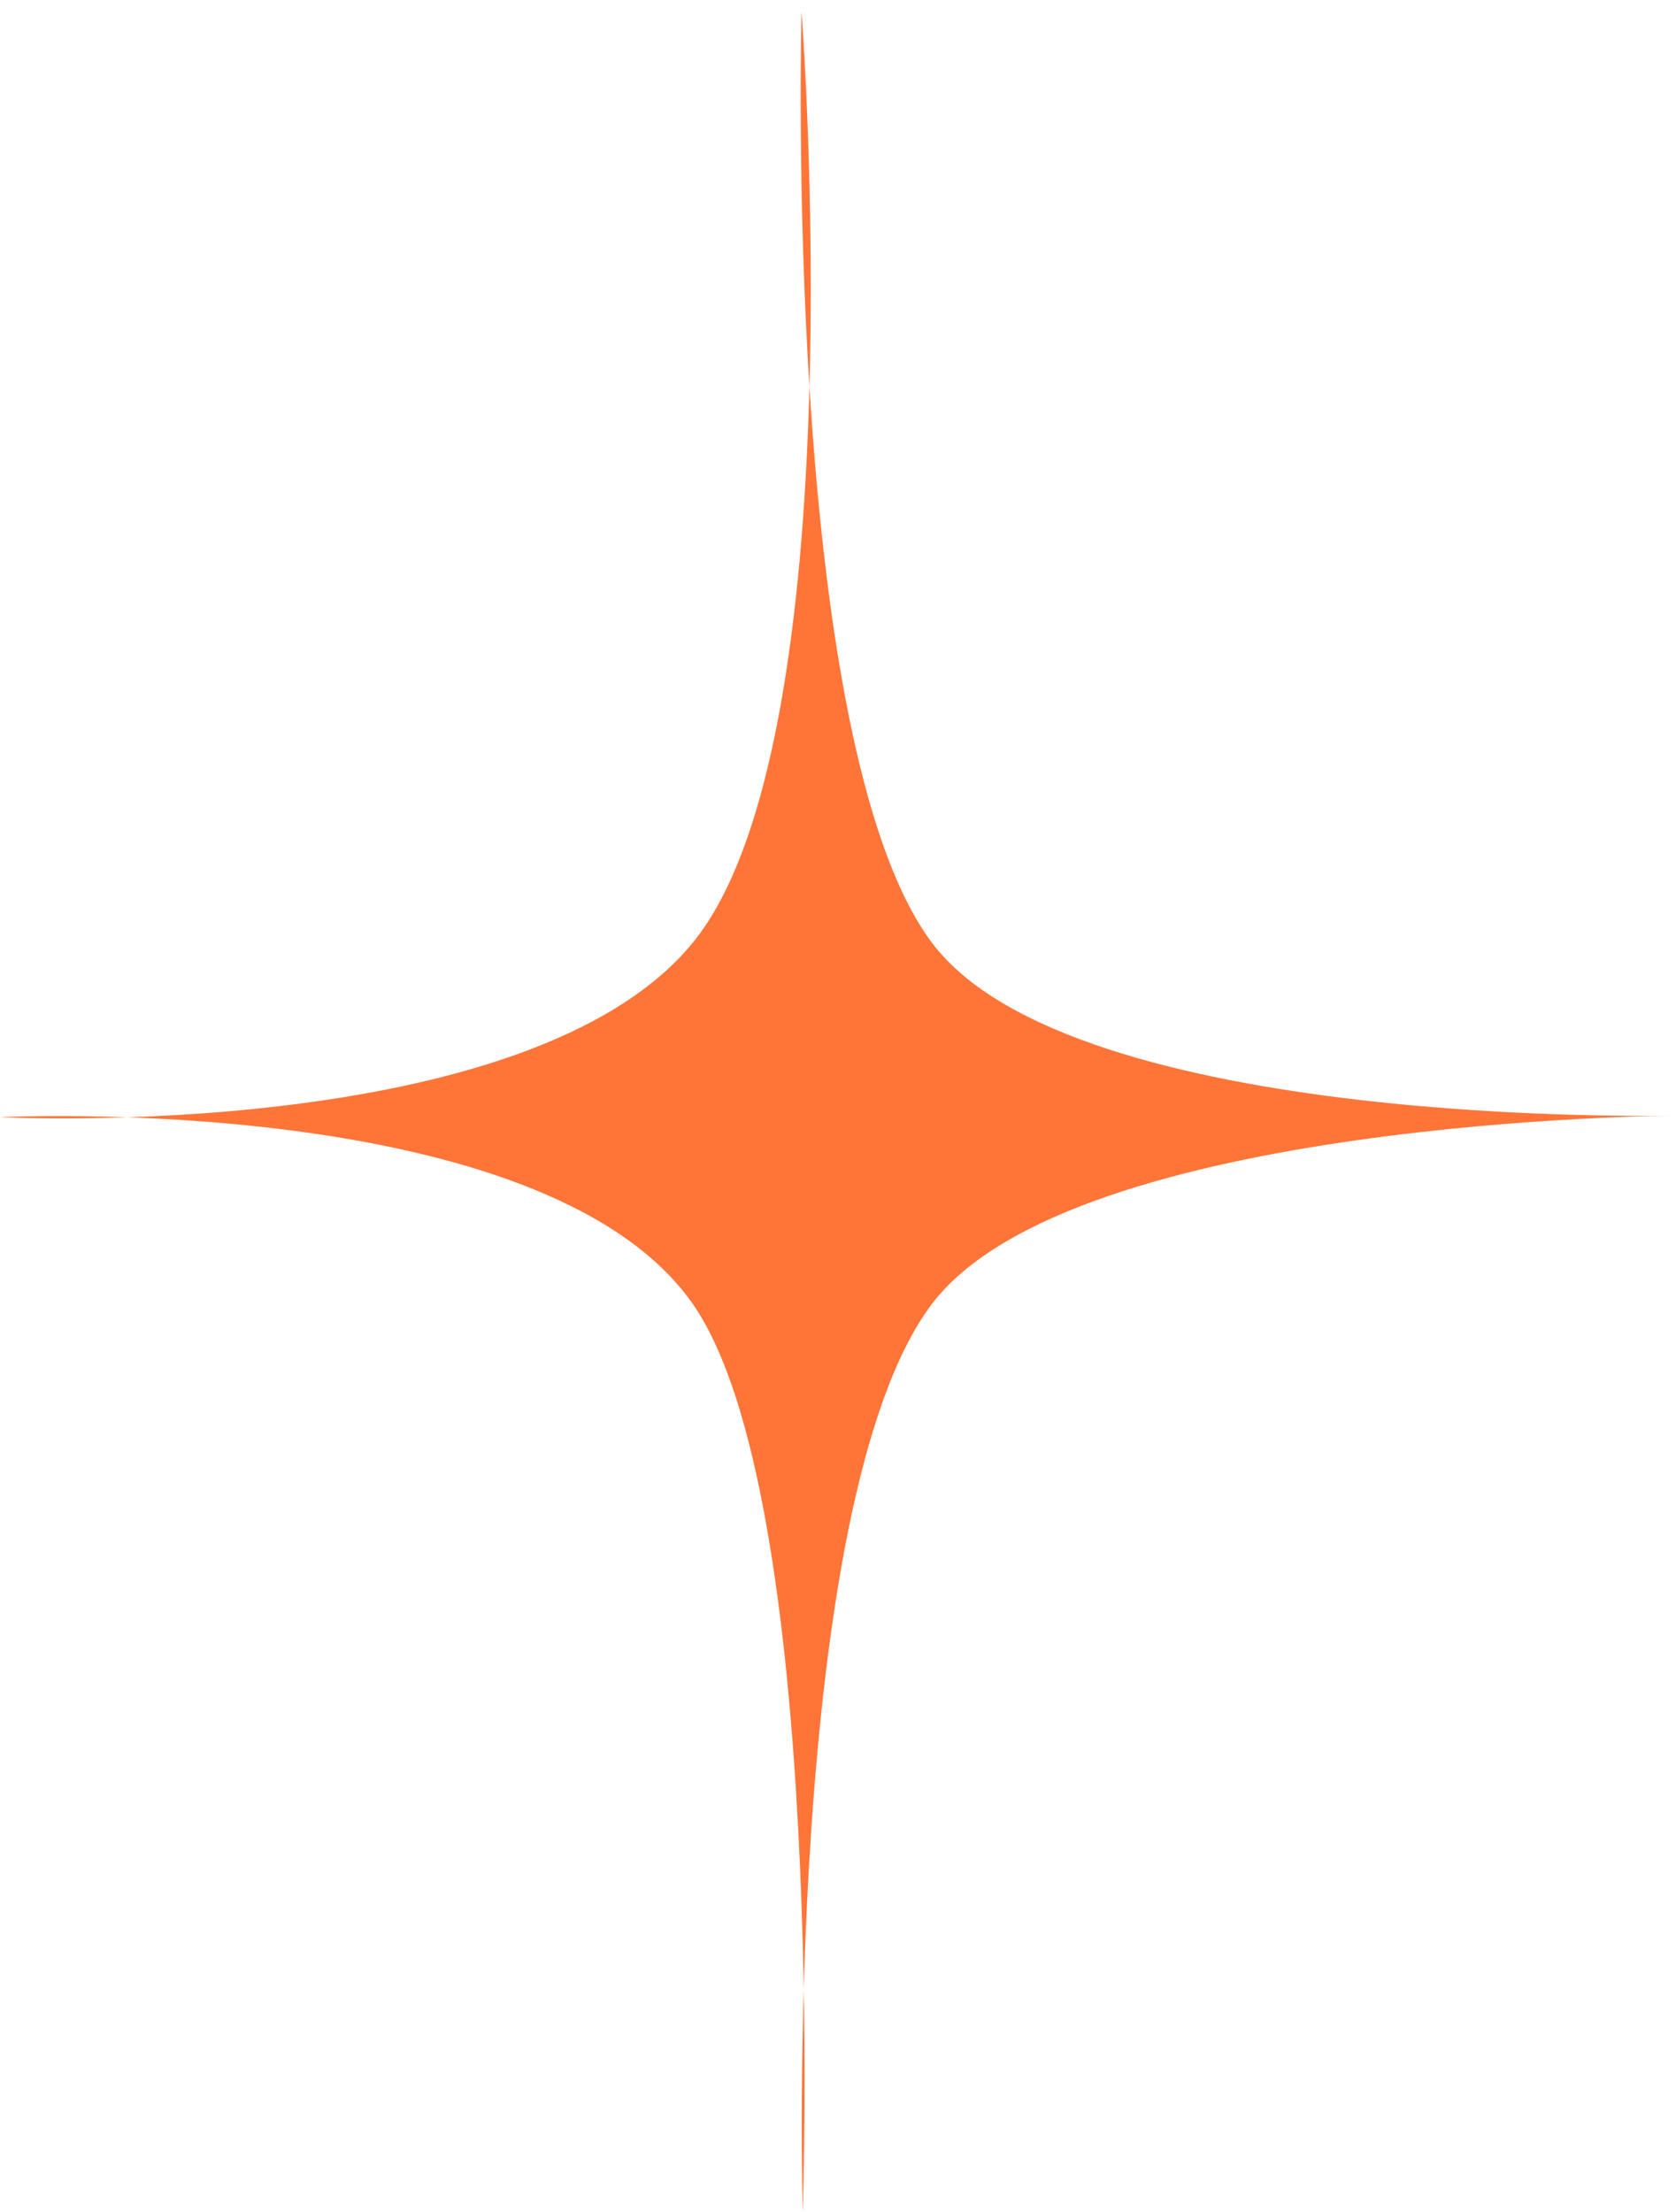 <svg width="72" height="95" viewBox="0 0 72 95" fill="none" xmlns="http://www.w3.org/2000/svg">
<path d="M72 47.917C72 47.917 46.083 48.045 40.041 56C33.593 64.49 34.486 95 34.486 95C34.486 95 35.549 64.29 29.755 56C23.34 46.822 0 47.985 0 47.985C0 47.985 22.661 49.151 29.755 40.5C36.849 31.849 34.434 0.5 34.434 0.5C34.434 0.5 33.584 31.918 40.041 40.5C46.109 48.565 72 47.917 72 47.917Z" fill="#FF7538"/>
</svg>
